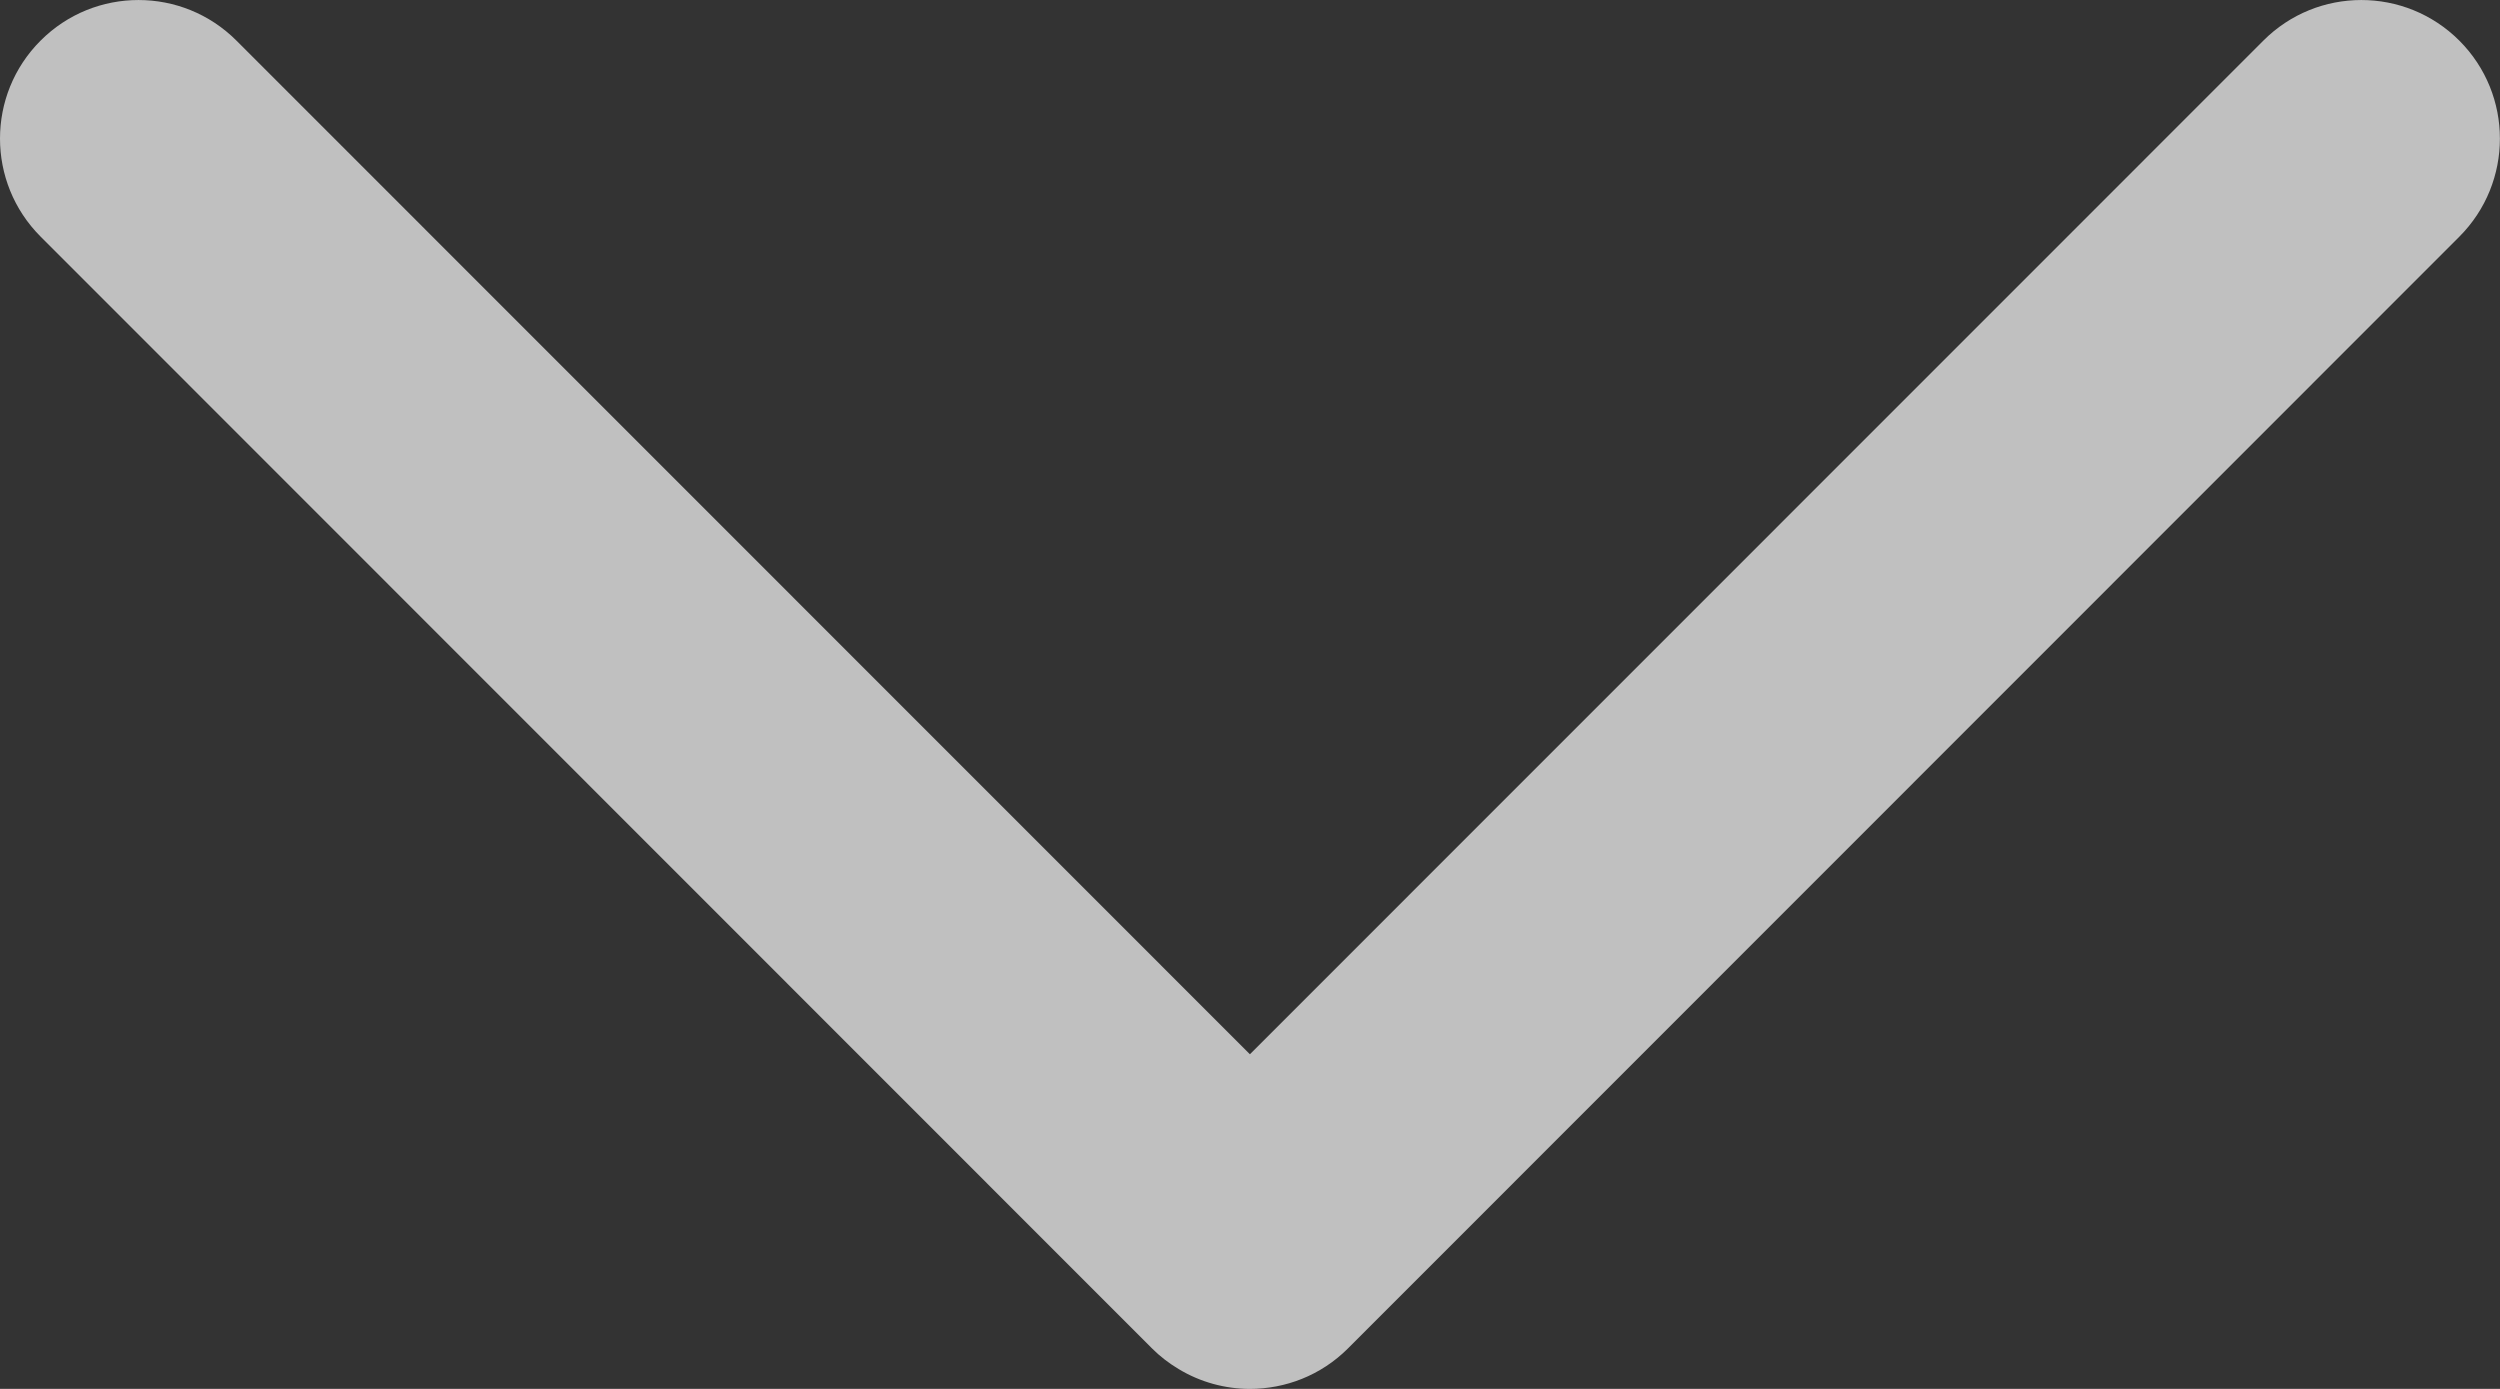<svg width="27" height="15" viewBox="0 0 27 15" fill="none" xmlns="http://www.w3.org/2000/svg">
<rect x="0" y="0" width="27" height="15" fill="#333333" stroke="none"/>
<path d="M13.499 15C13.232 15 12.964 14.928 12.728 14.785C12.626 14.724 12.529 14.65 12.442 14.563L0.438 2.555C-0.146 1.97 -0.146 1.023 0.438 0.439C1.022 -0.146 1.97 -0.146 2.554 0.439L13.499 11.386L24.444 0.439C25.028 -0.146 25.976 -0.146 26.561 0.439C27.145 1.023 27.145 1.971 26.561 2.556L14.567 14.554C14.564 14.557 14.561 14.56 14.558 14.563C14.266 14.855 13.882 15 13.499 15Z" fill="#EEEEEE" fill-opacity="0.75"/>
</svg>
